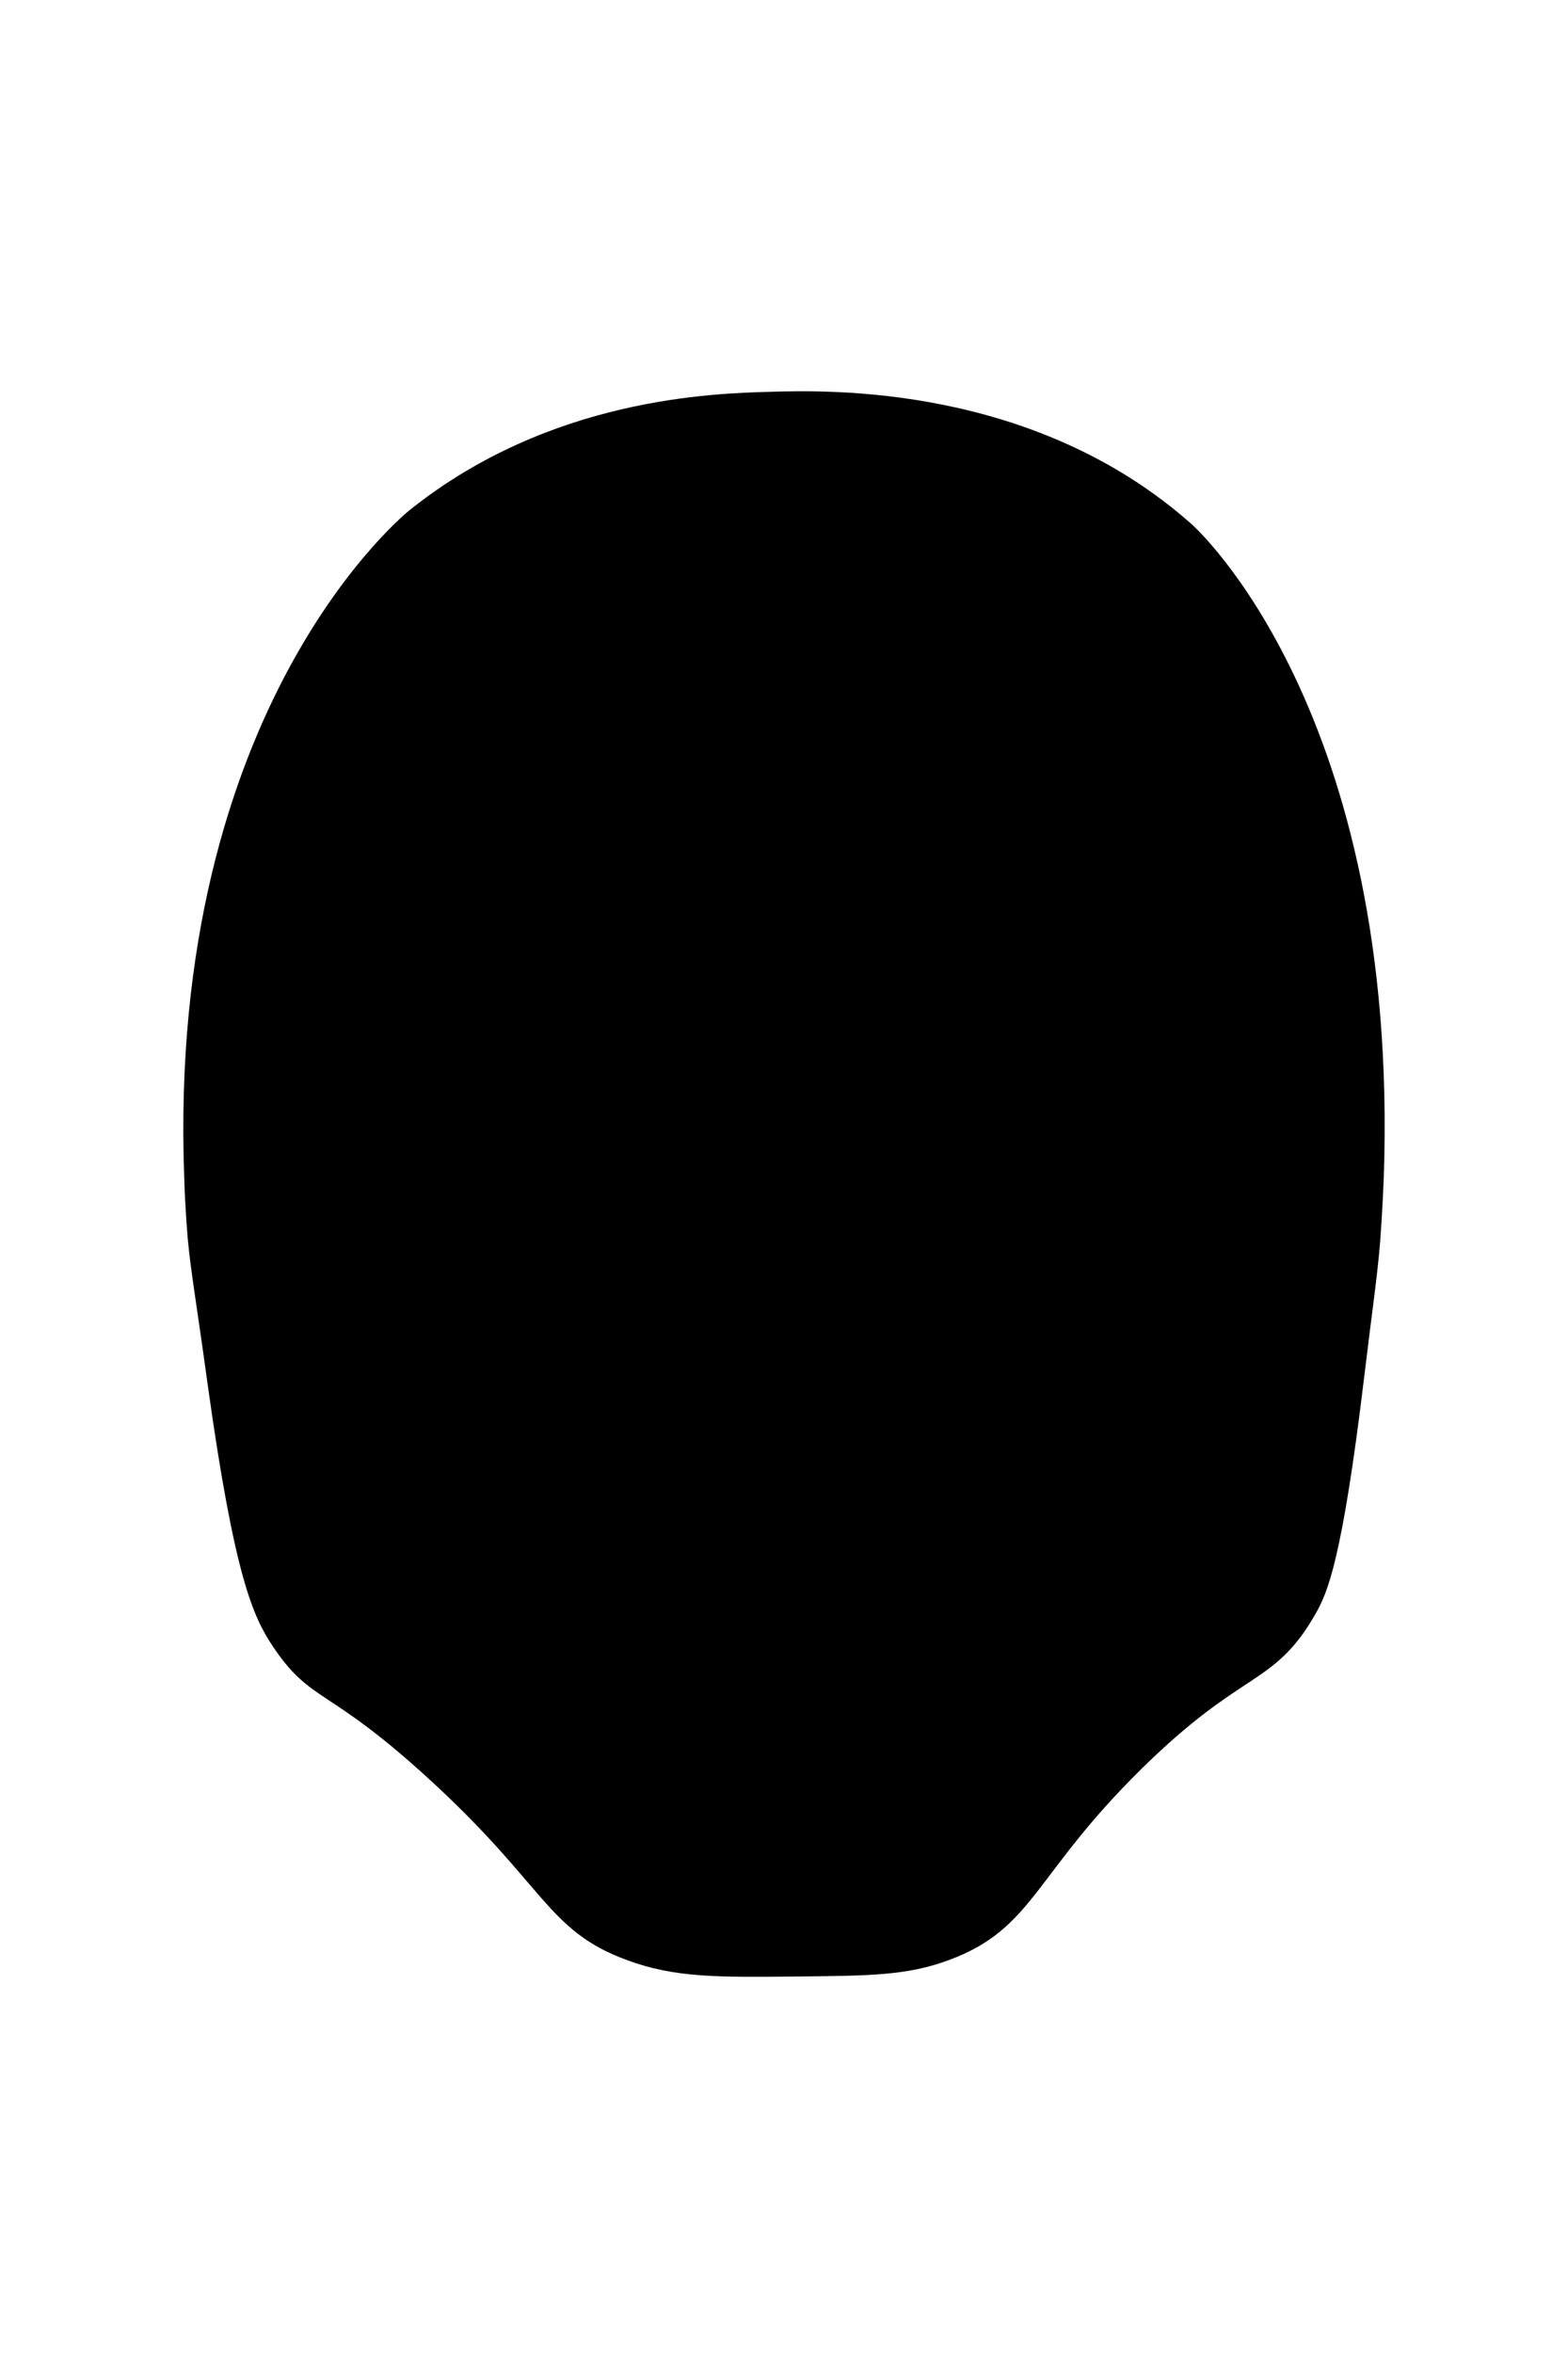 <?xml version="1.0" encoding="utf-8"?>
<!-- Generator: Adobe Illustrator 27.2.0, SVG Export Plug-In . SVG Version: 6.00 Build 0)  -->
<svg version="1.1" id="Layer_1" xmlns="http://www.w3.org/2000/svg" xmlns:xlink="http://www.w3.org/1999/xlink" x="0px" y="0px"
	 viewBox="0 0 400 600" style="enable-background:new 0 0 400 600;" xml:space="preserve">
<path id="head_1_00000089567859523160578520000009673457217093082788_" fill="$[skinColor]" stroke="#000" stroke-width="6" d="M196.8,102.9c14.2-0.4,66-1.9,105.3,33.1
	c0,0,52,46.2,47.9,164.3c-0.3,7.9-0.9,15.9-0.9,15.9c0,0,0,0,0,0c-0.7,8.8-1.9,16.5-4.1,34.8c-5.6,46.5-9.3,54.3-12,59
	c-10.1,17.8-17.4,12.8-44,39c-27.7,27.3-27.5,40.5-48,48c-10.2,3.8-19.5,3.8-38,4c-19.9,0.2-30.4,0.3-42-4
	c-19.5-7.1-19.5-18.2-50-46c-26-23.7-29.7-19-39-33c-4.5-6.8-9.2-16.3-16-65c-2.9-21.1-4.3-28.8-5.1-37.2c0,0-0.7-8-0.9-15.5
	c-4.5-119.5,56.4-167.9,56.4-167.9C141.4,104.4,182.1,103.3,196.8,102.9z"/>
</svg>
